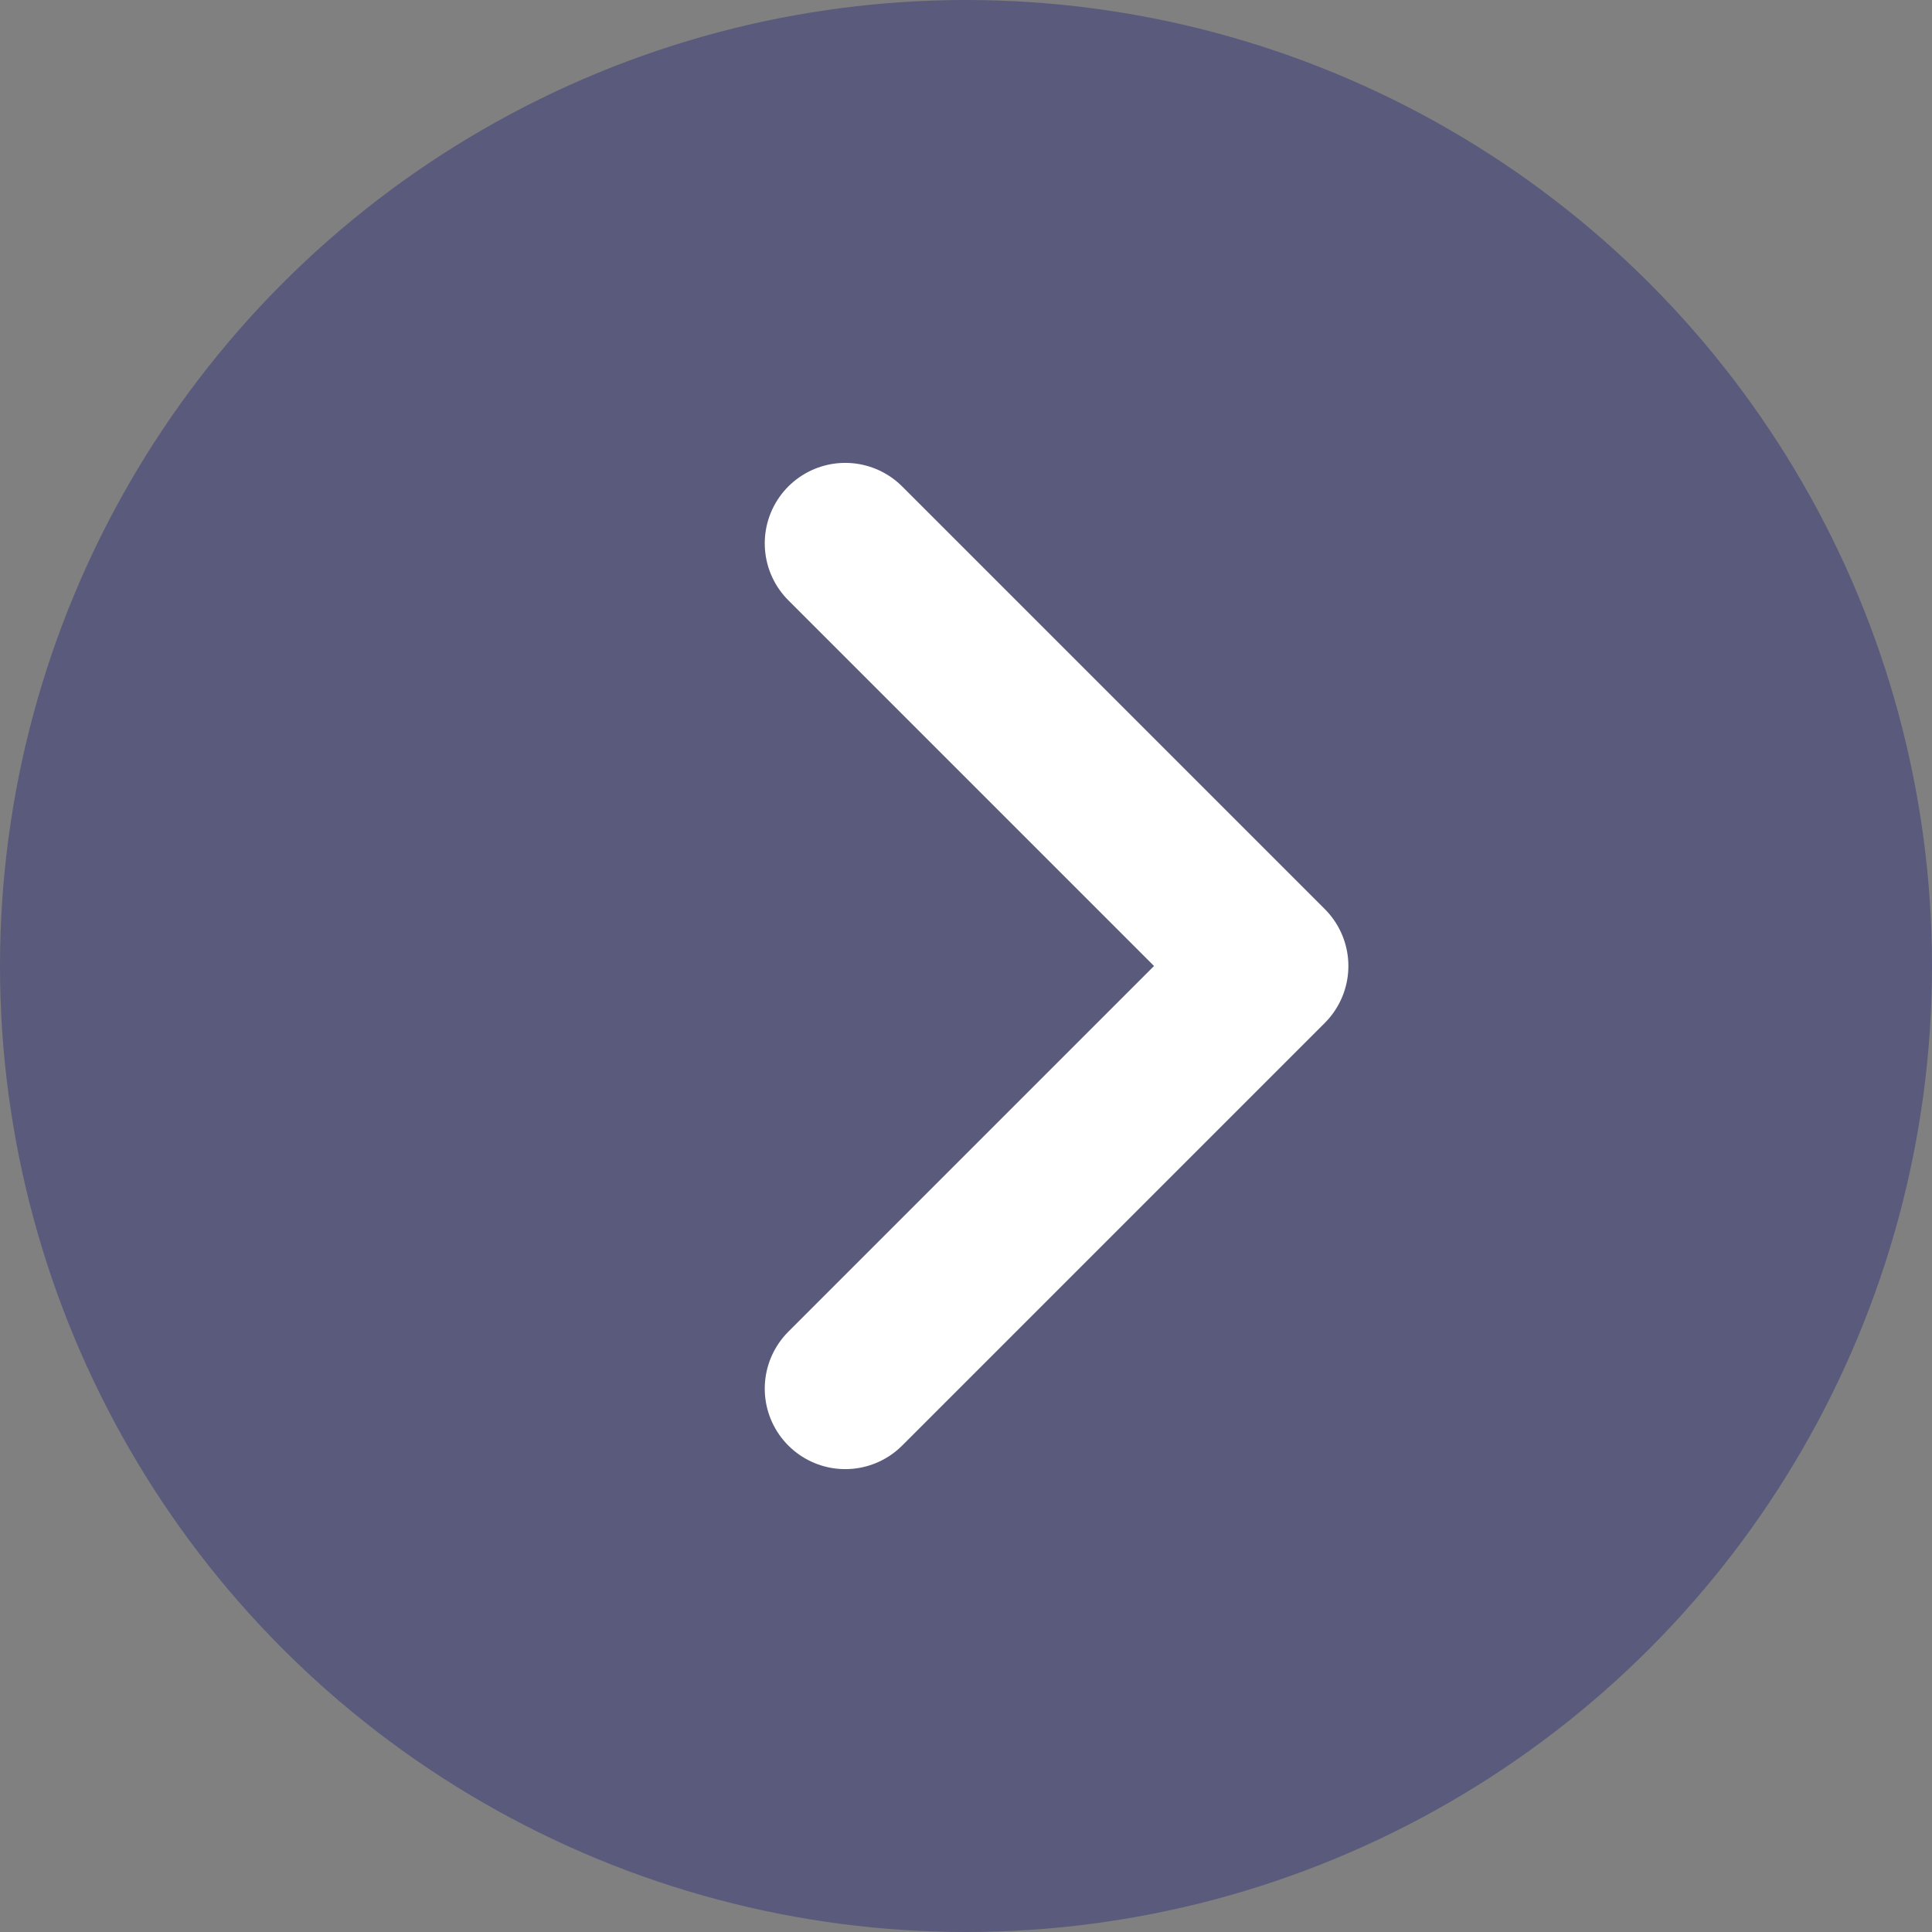 <svg width="24" height="24" viewBox="0 0 24 24" fill="none" xmlns="http://www.w3.org/2000/svg">
<rect x="0" y="0" width="24" height="24" fill="#808080" stroke="none"/>
<g id="Navigation-filled">
<circle id="Ellipse 14" opacity="0.3" cx="12" cy="12" r="12" transform="matrix(-1 0 0 1 24 0)" fill="#020672"/>
<path id="Line" d="M10.5 6.75L15.75 12L10.5 17.25" stroke="white" stroke-width="2" stroke-linecap="round" stroke-linejoin="round"/>
</g>
</svg>
